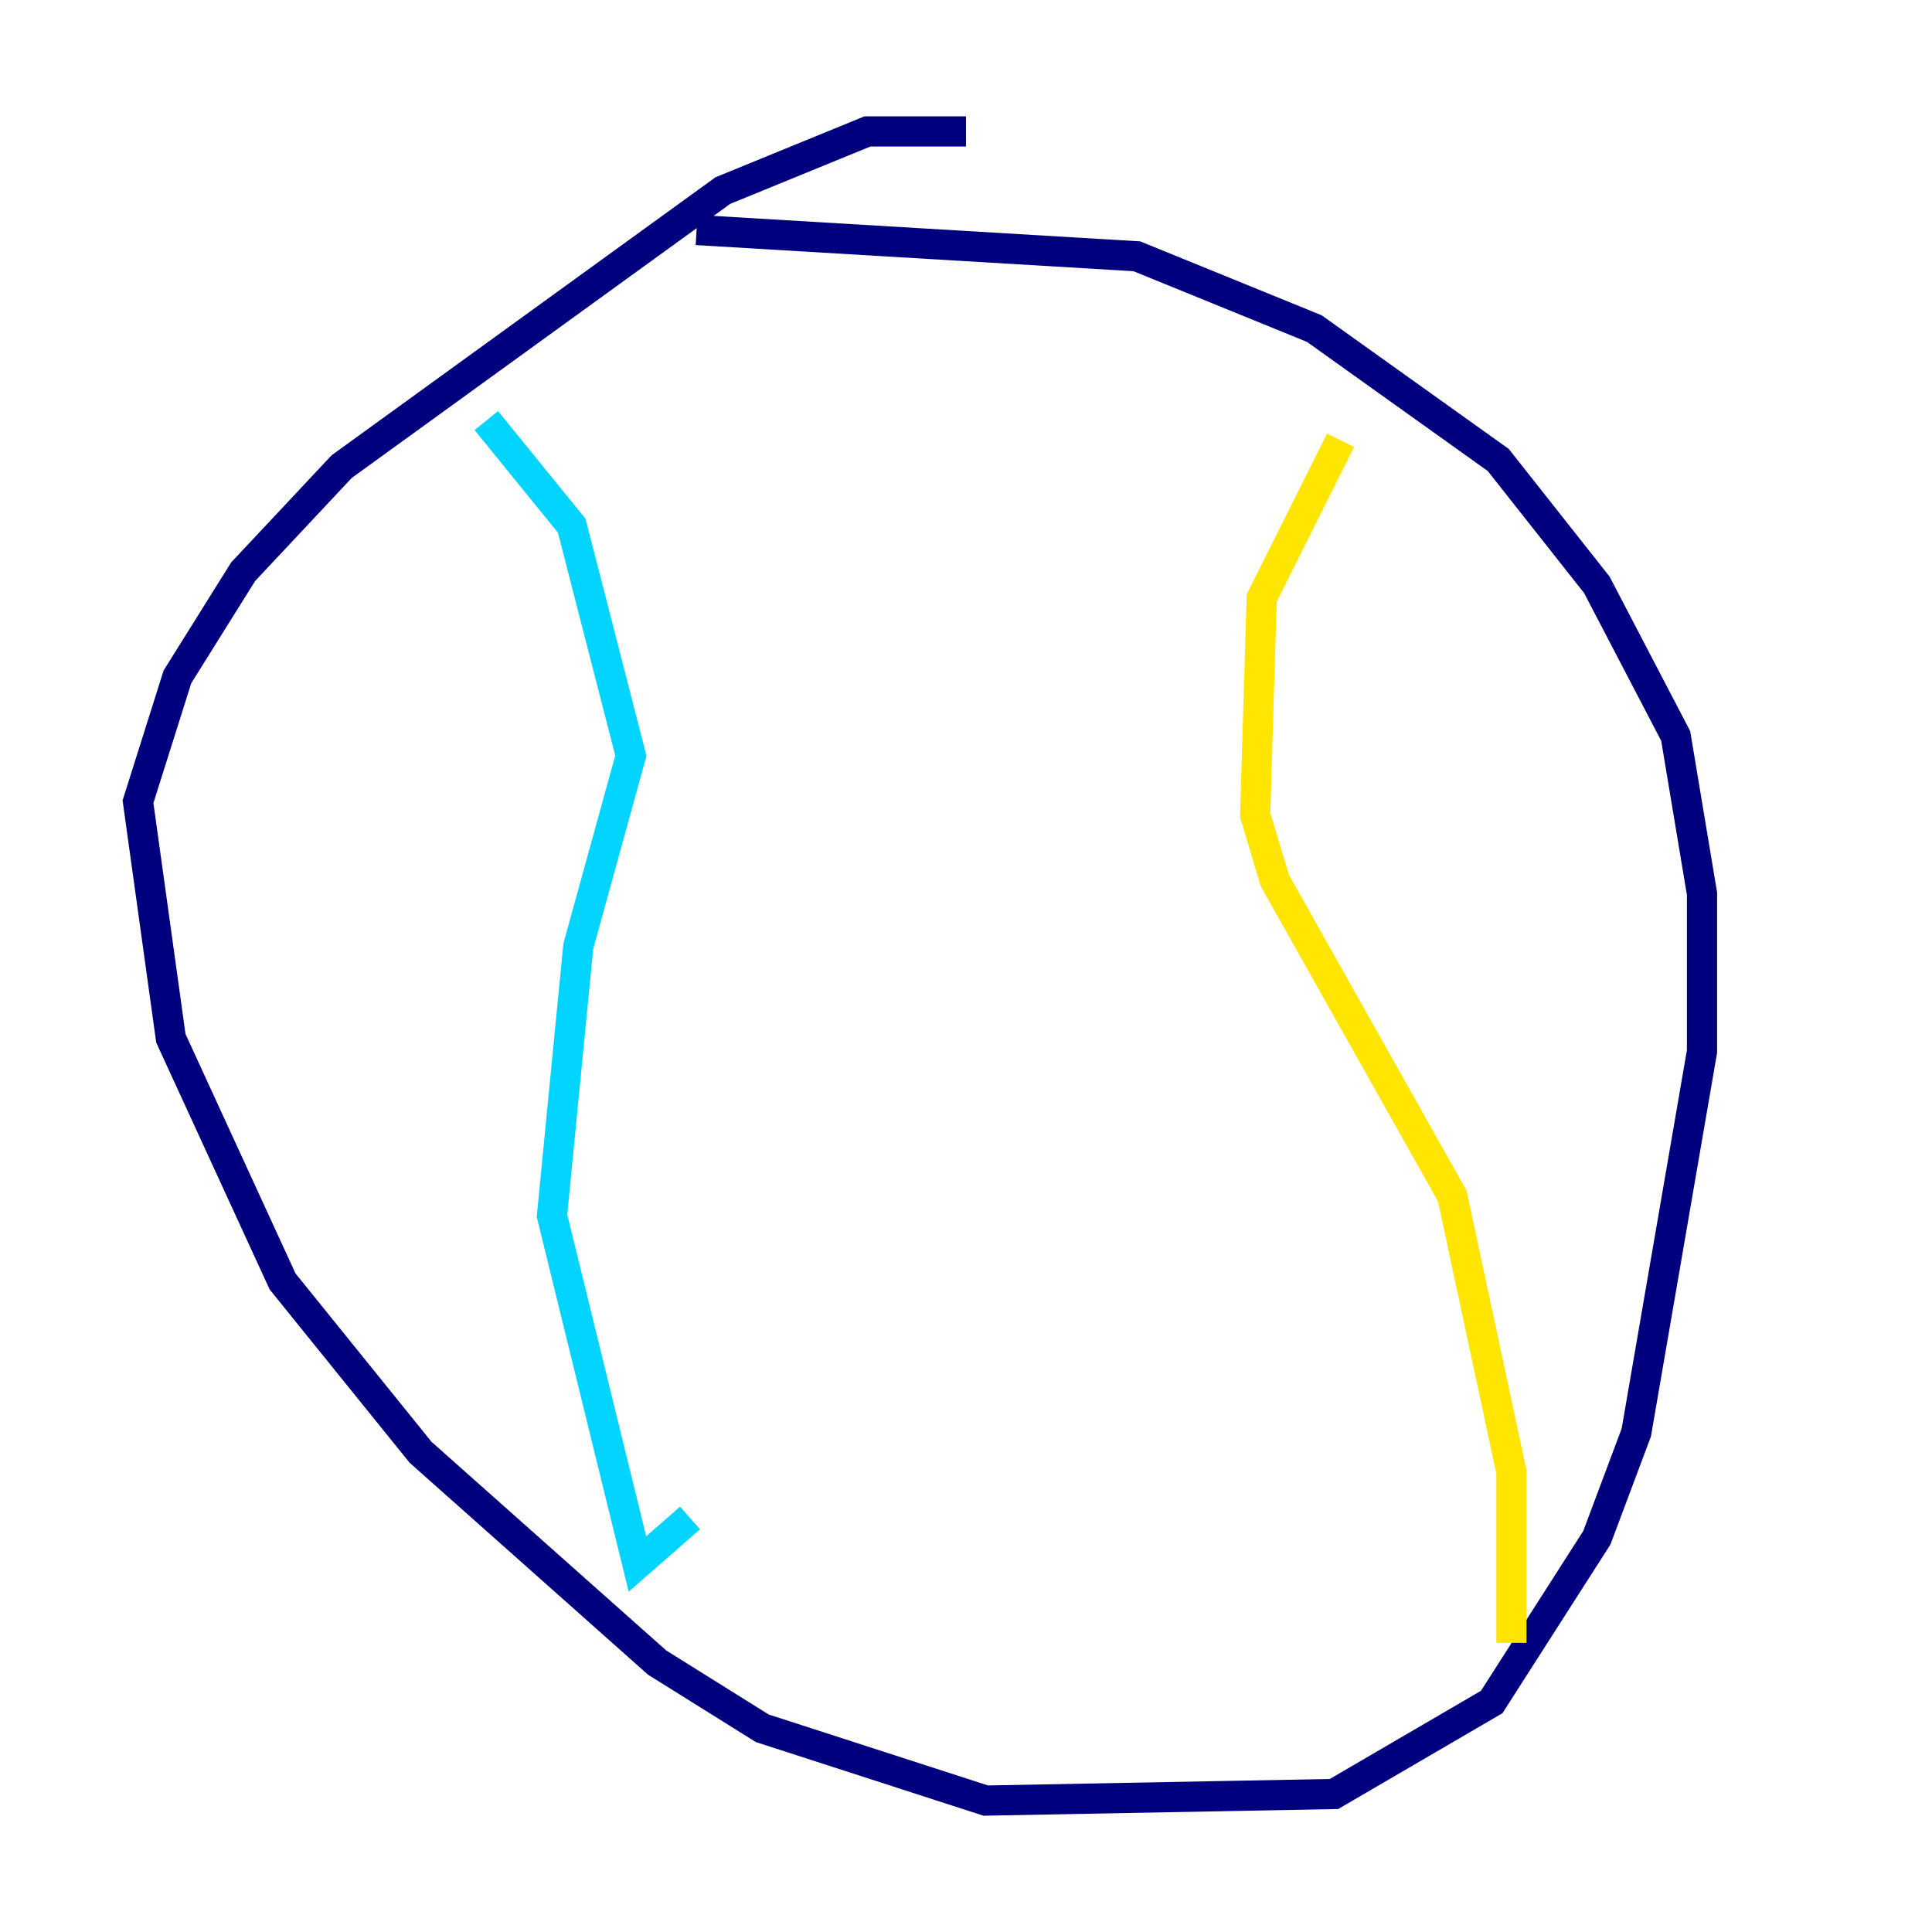<?xml version="1.0" encoding="utf-8" ?>
<svg baseProfile="tiny" height="128" version="1.2" viewBox="0,0,128,128" width="128" xmlns="http://www.w3.org/2000/svg" xmlns:ev="http://www.w3.org/2001/xml-events" xmlns:xlink="http://www.w3.org/1999/xlink"><defs /><polyline fill="none" points="64.0,8.707 57.469,8.707 47.891,12.626 22.64,30.912 16.109,37.878 11.755,44.843 9.143,53.116 11.32,68.789 18.721,84.898 27.864,96.218 43.537,110.15 50.503,114.503 65.306,119.293 88.381,118.857 98.83,112.762 105.796,101.878 108.408,94.912 112.762,69.66 112.762,59.211 111.02,48.762 105.796,38.748 99.265,30.476 87.075,21.769 75.32,16.98 46.15,15.238" stroke="#00007f" stroke-width="2" /><polyline fill="none" points="32.218,27.864 37.878,34.83 41.796,50.068 38.313,62.694 36.571,80.544 42.231,103.619 45.714,100.571" stroke="#00d4ff" stroke-width="2" /><polyline fill="none" points="88.816,29.17 83.592,39.619 83.156,53.986 84.463,58.34 96.218,79.238 100.136,97.524 100.136,108.844" stroke="#ffe500" stroke-width="2" /><polyline fill="none" points="8.707,53.551 8.707,53.551" stroke="#7f0000" stroke-width="2" /></svg>